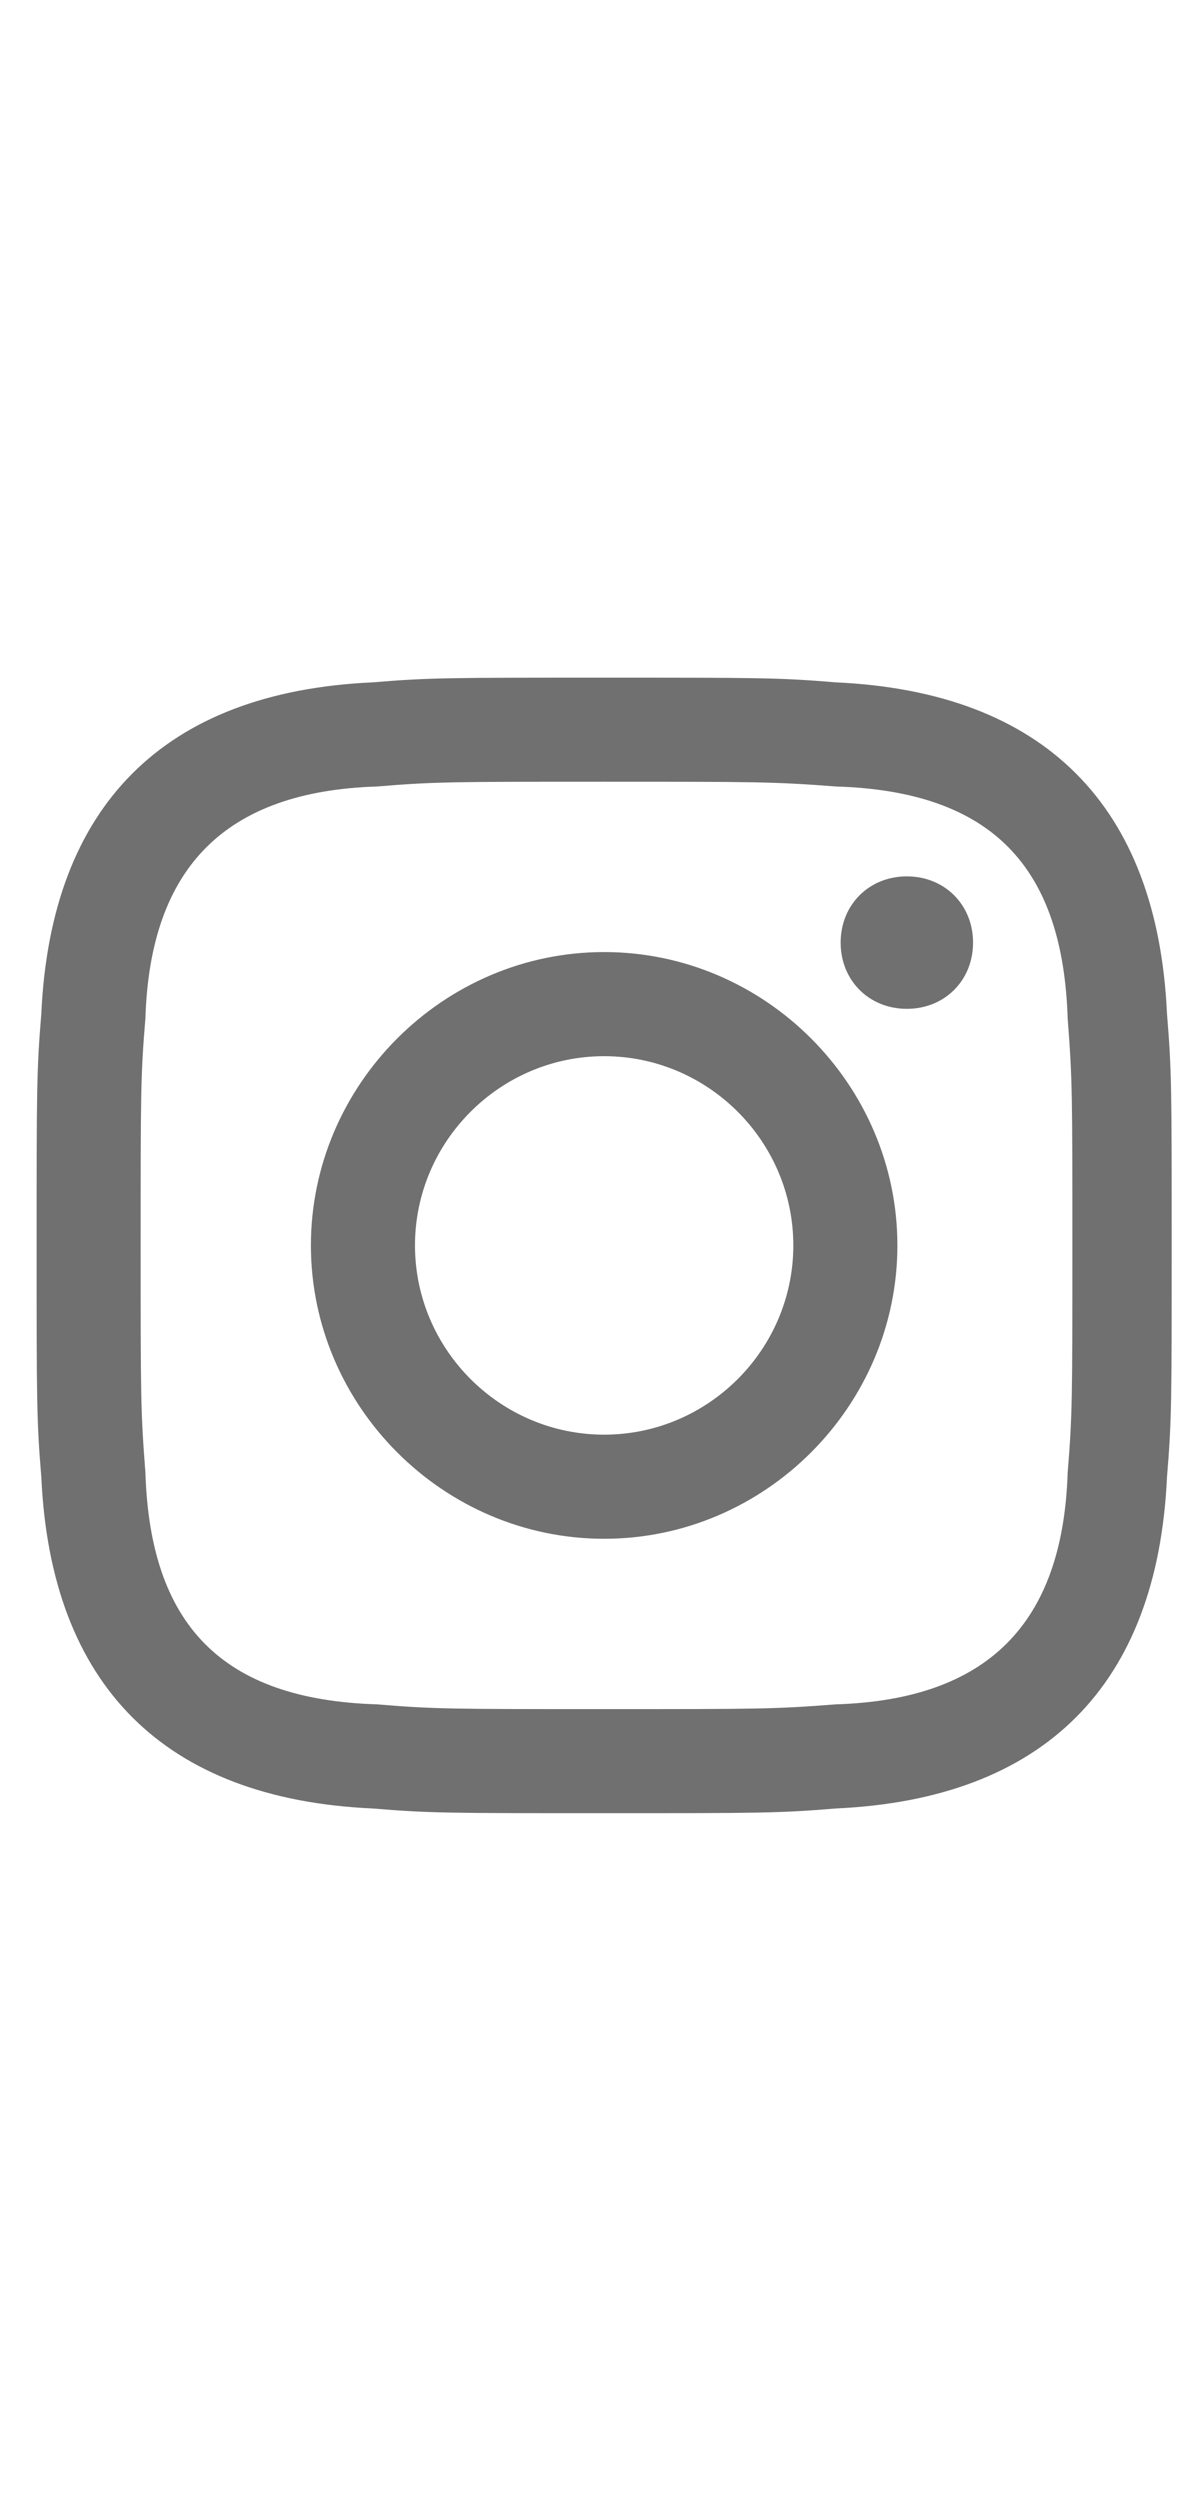 <svg width="10" height="21" viewBox="0 0 26 25" fill="none" xmlns="http://www.w3.org/2000/svg">
<path d="M13.2 2.273C16.507 2.273 16.92 2.273 18.263 2.377C21.673 2.48 23.223 4.133 23.327 7.44C23.43 8.783 23.43 9.093 23.43 12.4C23.43 15.707 23.43 16.12 23.327 17.36C23.223 20.667 21.57 22.32 18.263 22.423C16.92 22.527 16.61 22.527 13.2 22.527C9.893 22.527 9.48 22.527 8.24 22.423C4.83 22.32 3.28 20.667 3.177 17.36C3.073 16.017 3.073 15.707 3.073 12.4C3.073 9.093 3.073 8.68 3.177 7.44C3.28 4.133 4.933 2.48 8.24 2.377C9.48 2.273 9.893 2.273 13.2 2.273ZM13.2 0C9.79 0 9.377 0 8.137 0.103C3.59 0.31 1.11 2.79 0.903 7.337C0.8 8.577 0.8 8.99 0.8 12.4C0.8 15.81 0.8 16.223 0.903 17.463C1.11 22.01 3.59 24.49 8.137 24.697C9.377 24.8 9.79 24.8 13.2 24.8C16.61 24.8 17.023 24.8 18.263 24.697C22.81 24.49 25.29 22.01 25.497 17.463C25.6 16.223 25.6 15.81 25.6 12.4C25.6 8.99 25.6 8.577 25.497 7.337C25.29 2.79 22.81 0.31 18.263 0.103C17.023 0 16.61 0 13.2 0ZM13.2 5.993C9.687 5.993 6.793 8.887 6.793 12.4C6.793 15.913 9.687 18.807 13.2 18.807C16.713 18.807 19.607 15.913 19.607 12.4C19.607 8.887 16.713 5.993 13.2 5.993ZM13.2 16.533C10.927 16.533 9.067 14.673 9.067 12.4C9.067 10.127 10.927 8.267 13.2 8.267C15.473 8.267 17.333 10.127 17.333 12.4C17.333 14.673 15.473 16.533 13.2 16.533ZM19.813 4.34C18.987 4.34 18.367 4.96 18.367 5.787C18.367 6.613 18.987 7.233 19.813 7.233C20.64 7.233 21.26 6.613 21.26 5.787C21.26 4.96 20.64 4.34 19.813 4.34Z" fill="#707070"/>
</svg>

